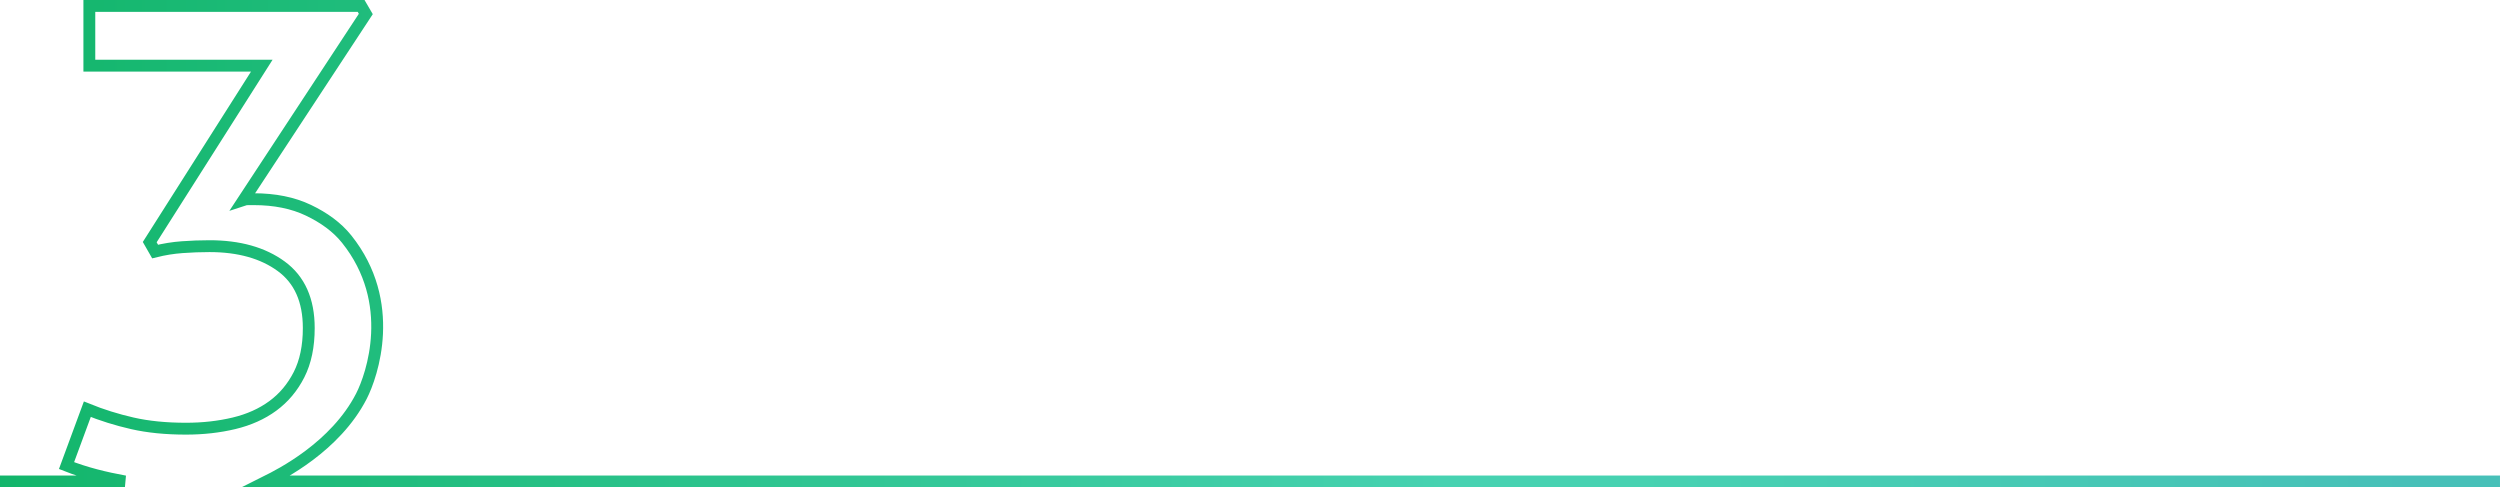 <?xml version="1.0" encoding="UTF-8" standalone="no"?>
<!-- Created with Inkscape (http://www.inkscape.org/) -->

<svg
   xmlns:dc="http://purl.org/dc/elements/1.1/"
   xmlns:cc="http://creativecommons.org/ns#"
   xmlns:rdf="http://www.w3.org/1999/02/22-rdf-syntax-ns#"
   xmlns:svg="http://www.w3.org/2000/svg"
   xmlns="http://www.w3.org/2000/svg"
   xmlns:sodipodi="http://sodipodi.sourceforge.net/DTD/sodipodi-0.dtd"
   xmlns:inkscape="http://www.inkscape.org/namespaces/inkscape"
   width="223.232mm"
   height="43.519mm"
   viewBox="0 0 790.98 154.201"
   id="svg25127"
   version="1.1"
   inkscape:version="0.91 r13725"
   sodipodi:docname="3.svg">
  <defs
     id="defs25129">
    <linearGradient
       x1="0"
       y1="0"
       x2="1"
       y2="0"
       gradientUnits="userSpaceOnUse"
       gradientTransform="matrix(-790.981,0,0,790.981,807.389,-12166.182)"
       spreadMethod="pad"
       id="linearGradient5108">
      <stop
         style="stop-opacity:1;stop-color:#47c0b8"
         offset="0"
         id="stop5110" />
      <stop
         style="stop-opacity:1;stop-color:#47c0b8"
         offset="0.039"
         id="stop5112" />
      <stop
         style="stop-opacity:1;stop-color:#47d2b1"
         offset="0.349"
         id="stop5114" />
      <stop
         style="stop-opacity:1;stop-color:#47d2b1"
         offset="0.422"
         id="stop5116" />
      <stop
         style="stop-opacity:1;stop-color:#12b56a"
         offset="1"
         id="stop5118" />
    </linearGradient>
  </defs>
  <sodipodi:namedview
     id="base"
     pagecolor="#ffffff"
     bordercolor="#666666"
     borderopacity="1.0"
     inkscape:pageopacity="0.0"
     inkscape:pageshadow="2"
     inkscape:zoom="0.35"
     inkscape:cx="359.06143"
     inkscape:cy="94.243485"
     inkscape:document-units="px"
     inkscape:current-layer="layer1"
     showgrid="false"
     fit-margin-top="0"
     fit-margin-left="0"
     fit-margin-right="0"
     fit-margin-bottom="0"
     inkscape:window-width="1366"
     inkscape:window-height="718"
     inkscape:window-x="0"
     inkscape:window-y="24"
     inkscape:window-maximized="1" />
  <g
     inkscape:label="Layer 1"
     inkscape:groupmode="layer"
     id="layer1"
     transform="translate(-15.939,-472.404)">
    <path
       d="m 15.939,624.731 39.521,0 c -6.229,-1.135 -12.387,-2.614 -18.473,-5.02 l 6.581,-17.831 c 4.531,1.839 9.271,3.326 14.227,4.457 4.951,1.134 10.616,1.699 16.983,1.699 5.38,0 10.436,-0.565 15.181,-1.699 4.74,-1.131 8.844,-2.974 12.315,-5.521 3.466,-2.547 6.225,-5.839 8.279,-9.873 2.051,-4.034 3.08,-8.949 3.08,-14.755 0,-8.774 -2.904,-15.285 -8.706,-19.53 -5.806,-4.249 -13.374,-6.371 -22.717,-6.371 -2.834,0 -5.697,0.106 -8.598,0.318 -2.904,0.211 -5.768,0.674 -8.596,1.381 l -1.702,-2.974 35.459,-55.836 -54.565,0 0,-18.896 85.986,0 1.486,2.547 -38.64,58.811 c 0.424,-0.141 0.916,-0.211 1.484,-0.211 l 1.701,0 c 6.649,0 12.42,1.165 17.302,3.501 4.884,2.336 9.026,5.289 12.1,9.129 16.024,20.026 8.047,43.1 4.671,49.682 -8.256,16.098 -25.686,24.812 -30.043,26.991 l 706.663,0"
       style="fill:none;stroke:url(#linearGradient5108);stroke-width:3.75;stroke-linecap:butt;stroke-linejoin:miter;stroke-miterlimit:10;stroke-dasharray:none;stroke-opacity:1"
       id="path5120"
       inkscape:connector-curvature="0" />
  </g>
</svg>
